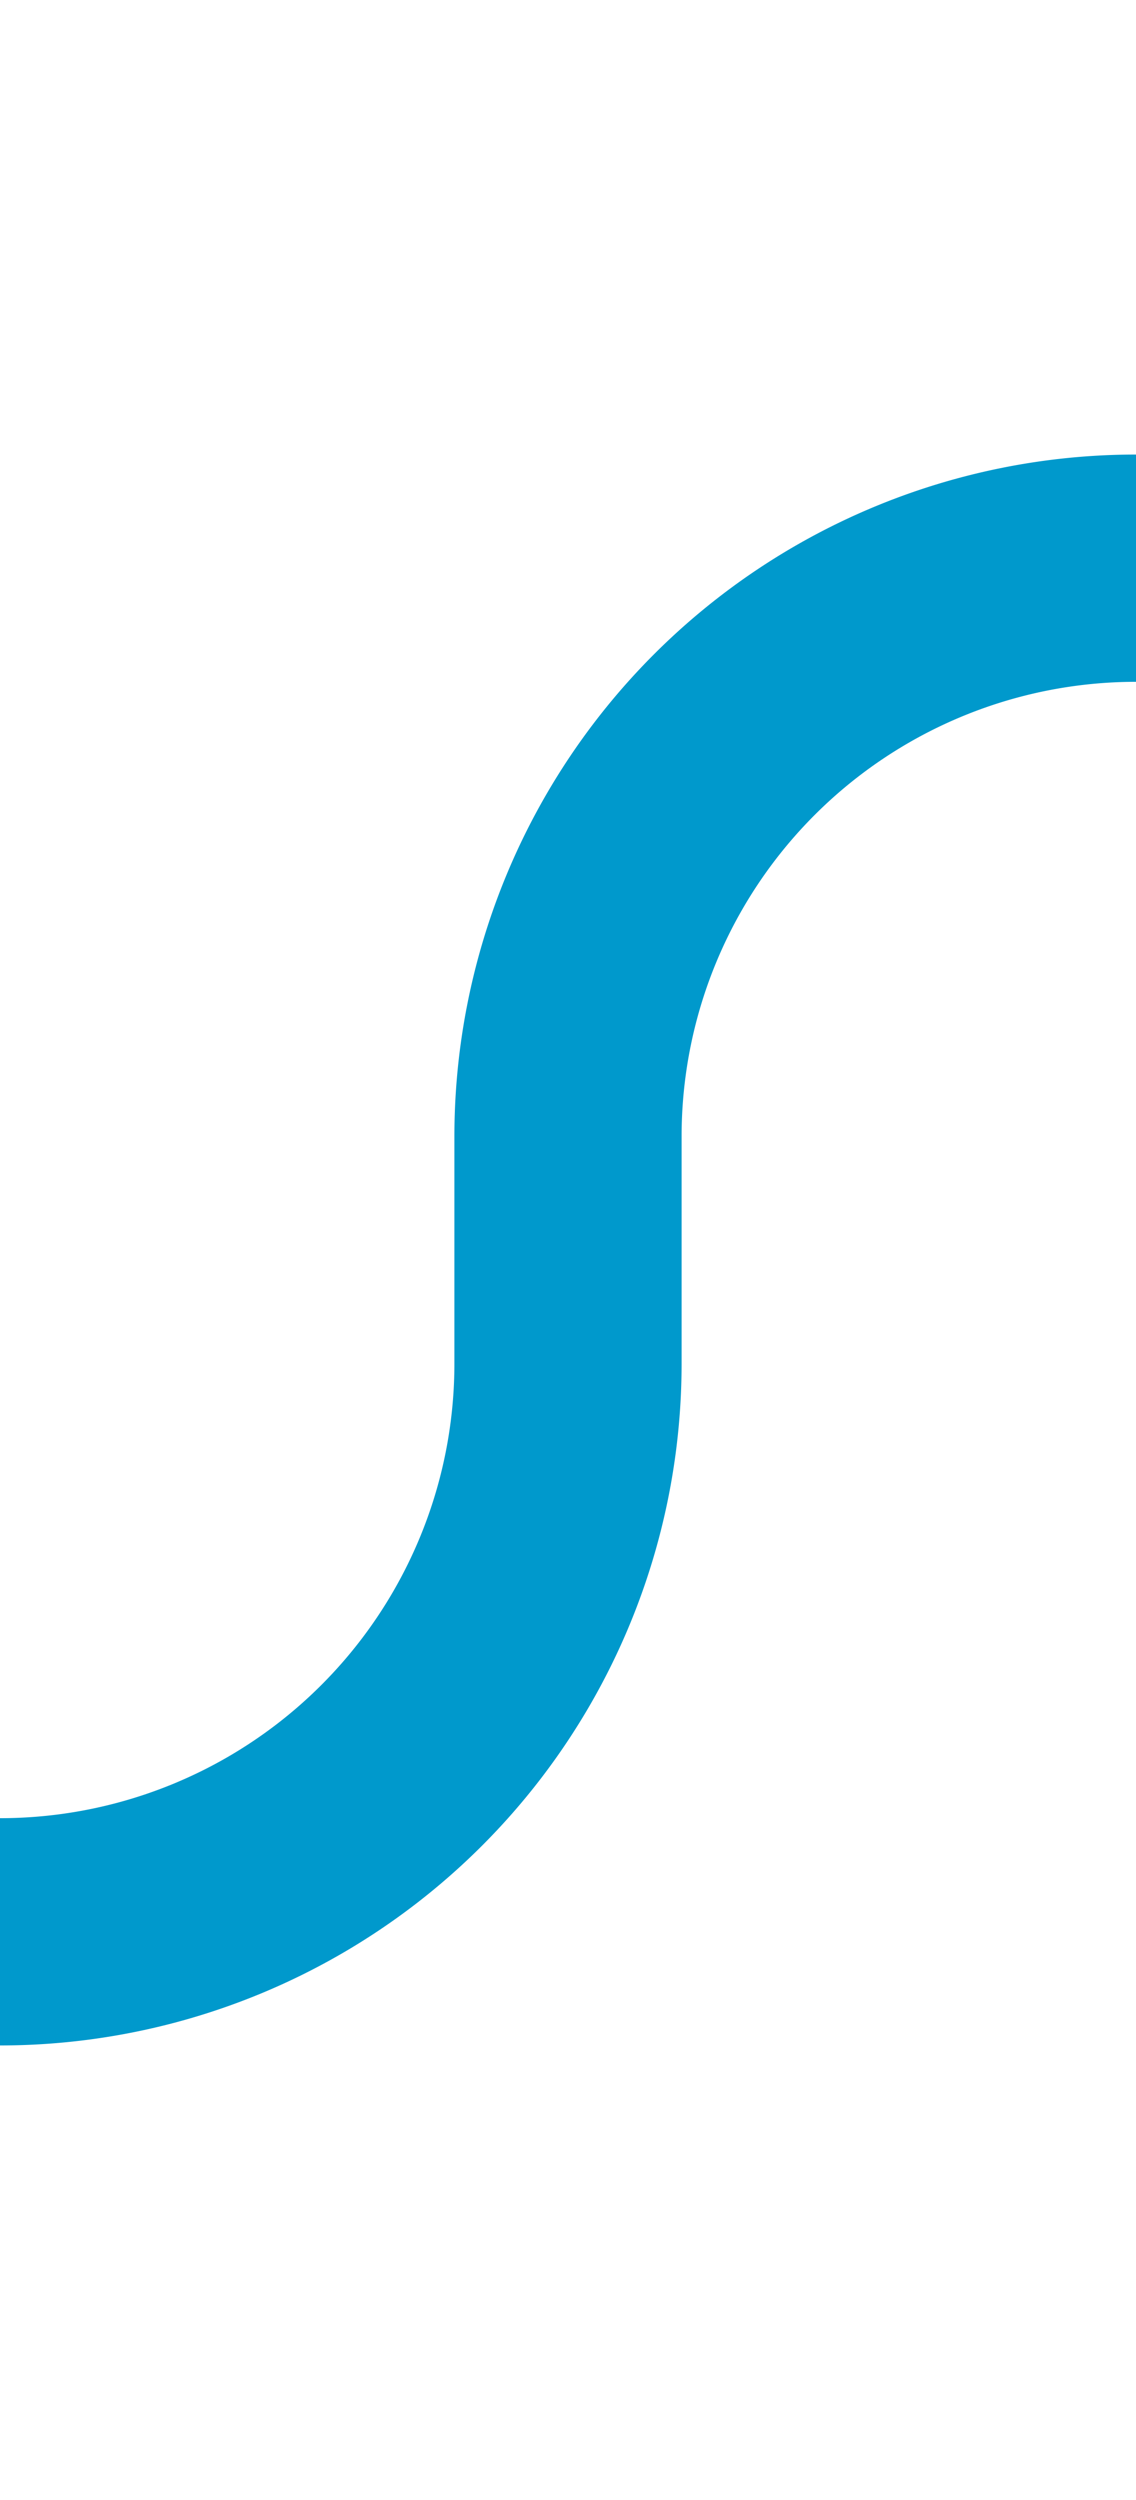 ﻿<?xml version="1.0" encoding="utf-8"?>
<svg version="1.1" xmlns:xlink="http://www.w3.org/1999/xlink" width="10px" height="22px" preserveAspectRatio="xMidYMin meet" viewBox="596 431  8 22" xmlns="http://www.w3.org/2000/svg">
  <path d="M 422 448  L 595 448  A 5 5 0 0 0 600 443 L 600 441  A 5 5 0 0 1 605 436 L 607 436  " stroke-width="2" stroke="#0099cc" fill="none" />
  <path d="M 606 443.6  L 613 436  L 606 428.4  L 606 443.6  Z " fill-rule="nonzero" fill="#0099cc" stroke="none" />
</svg>